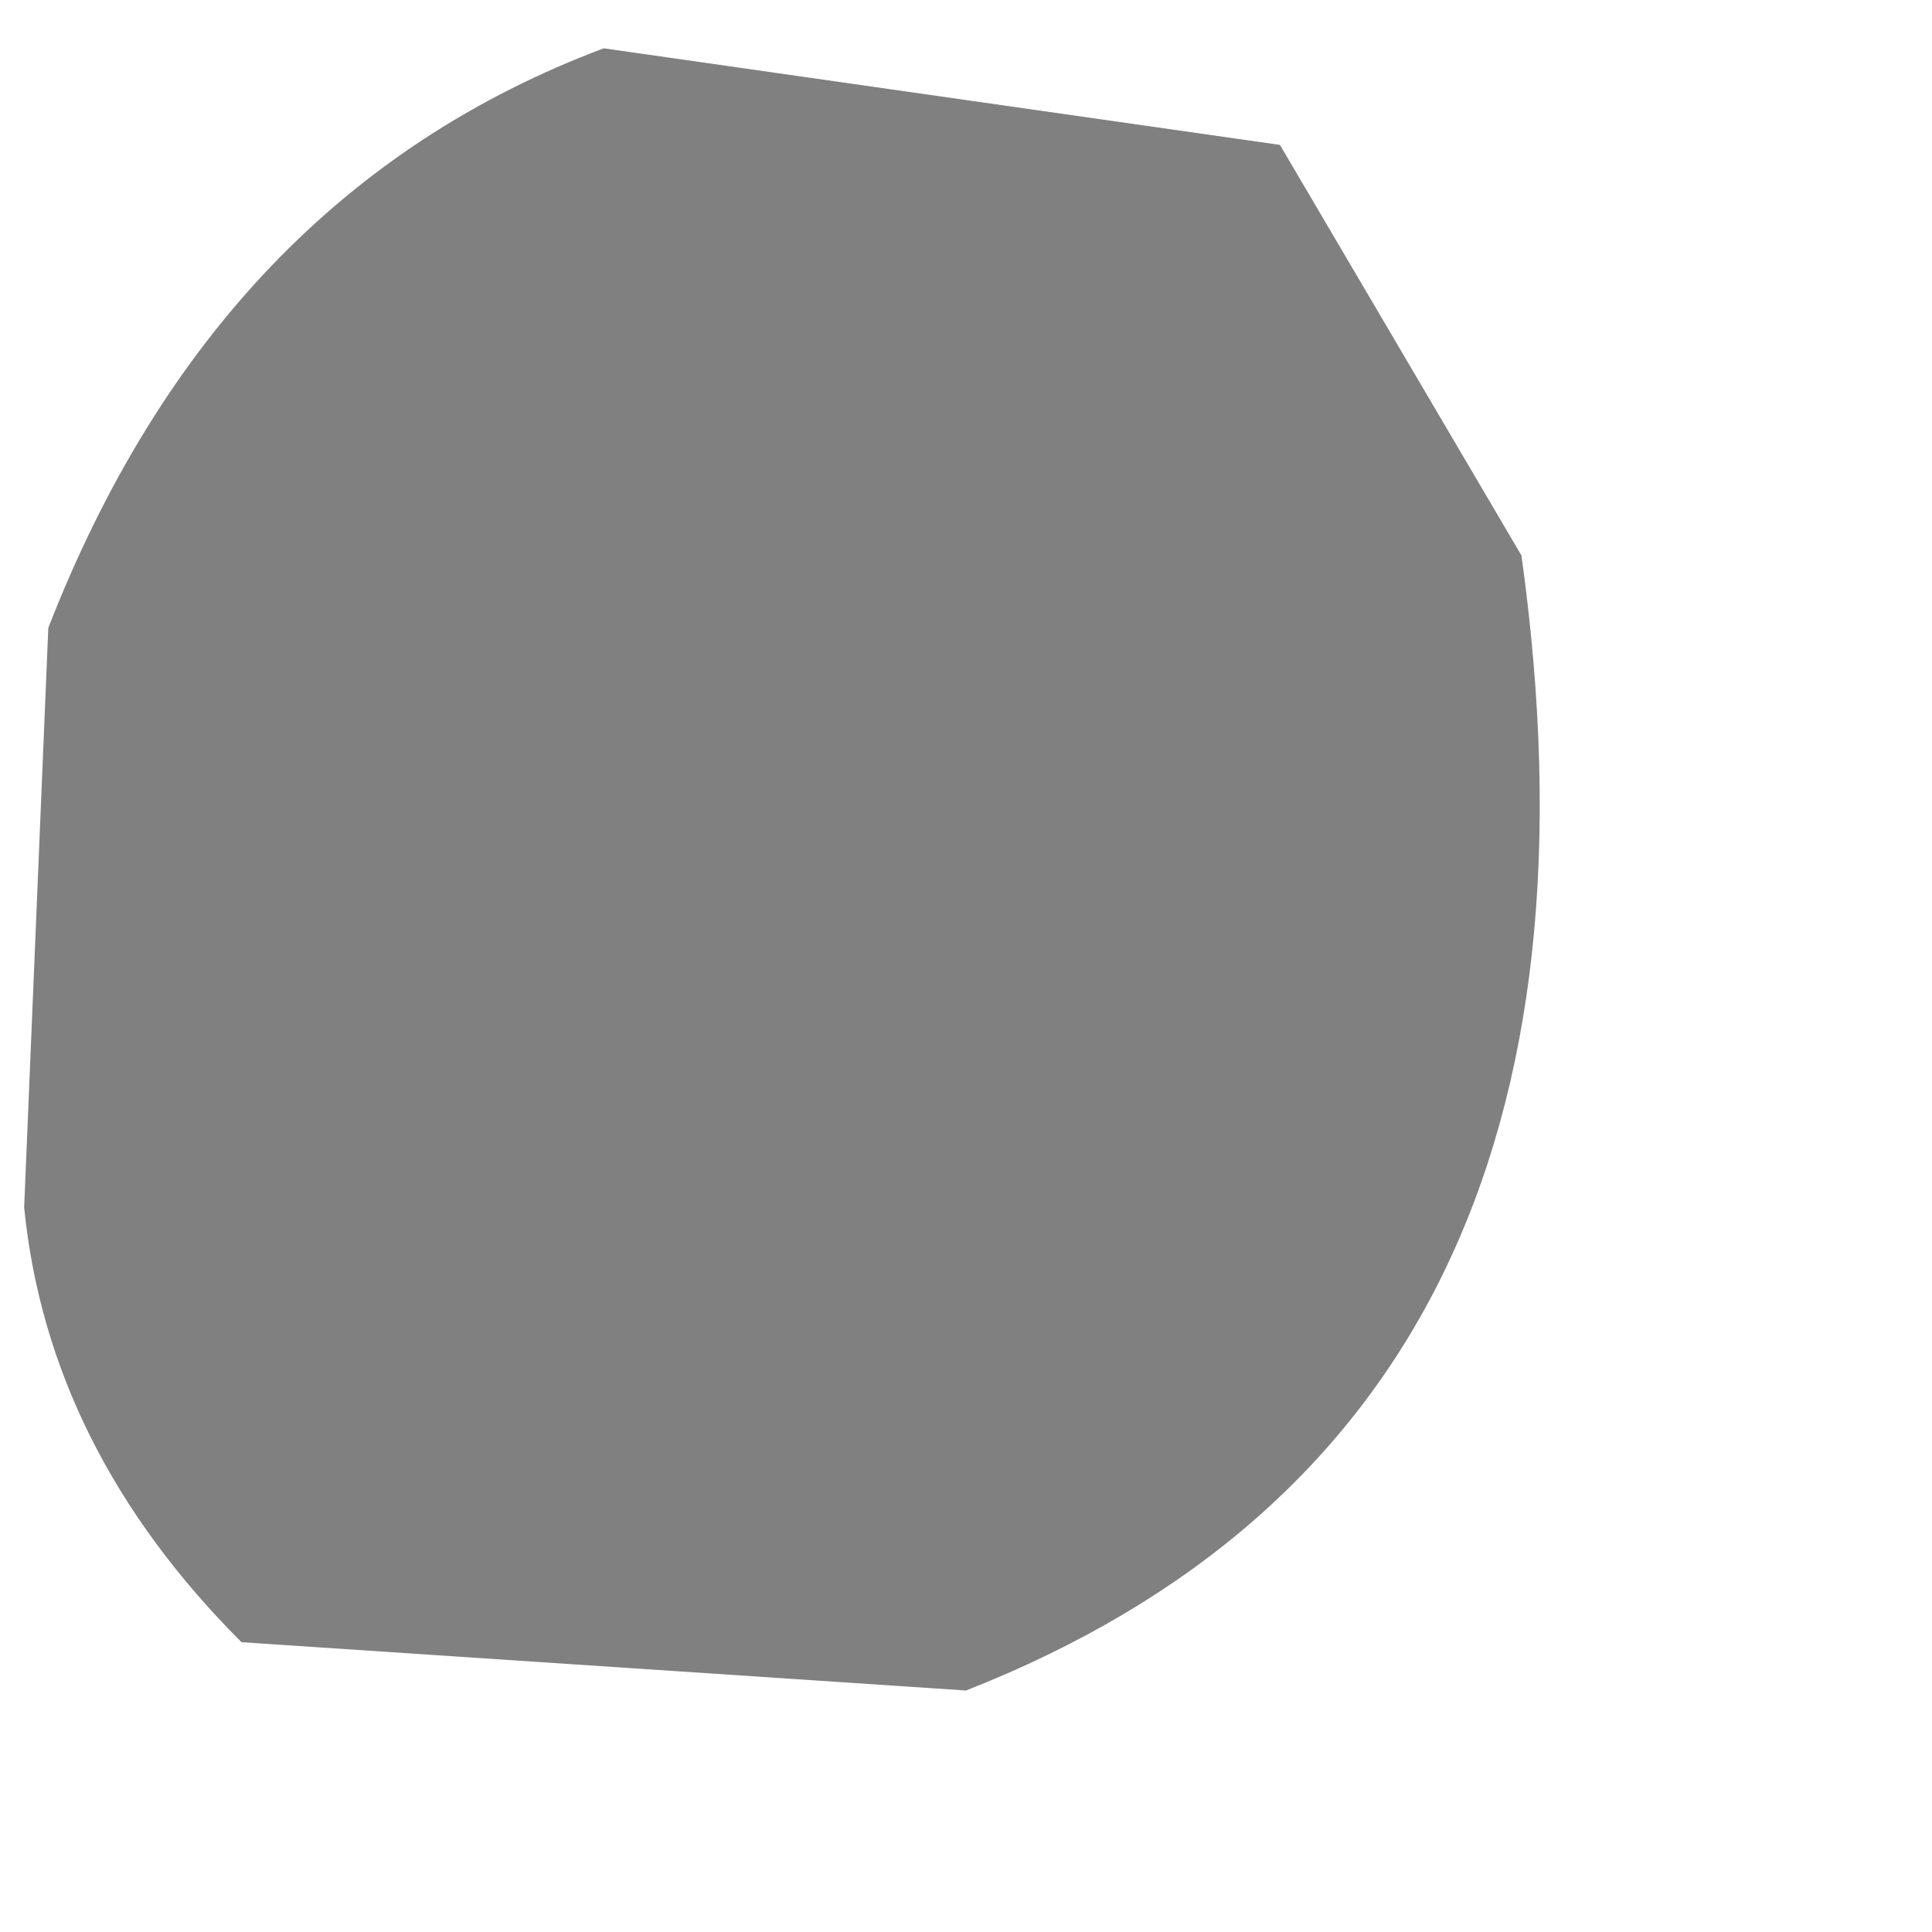 <?xml version="1.0" encoding="utf-8"?>
<svg version="1.1" id="Layer_1"
xmlns="http://www.w3.org/2000/svg"
xmlns:xlink="http://www.w3.org/1999/xlink"
width="4px" height="4px"
xml:space="preserve">
<g id="PathID_1536" transform="matrix(1, 0, 0, 1, 0, 0)">
<path style="fill:#808080;fill-opacity:1" d="M3.15 1.15Q3.4 2.95 2 3.5L0.5 3.4Q0.1 3 0.05 2.5L0.1 1.3Q0.45 0.4 1.25 0.1L2.65 0.3L3.15 1.15" />
</g>
</svg>
